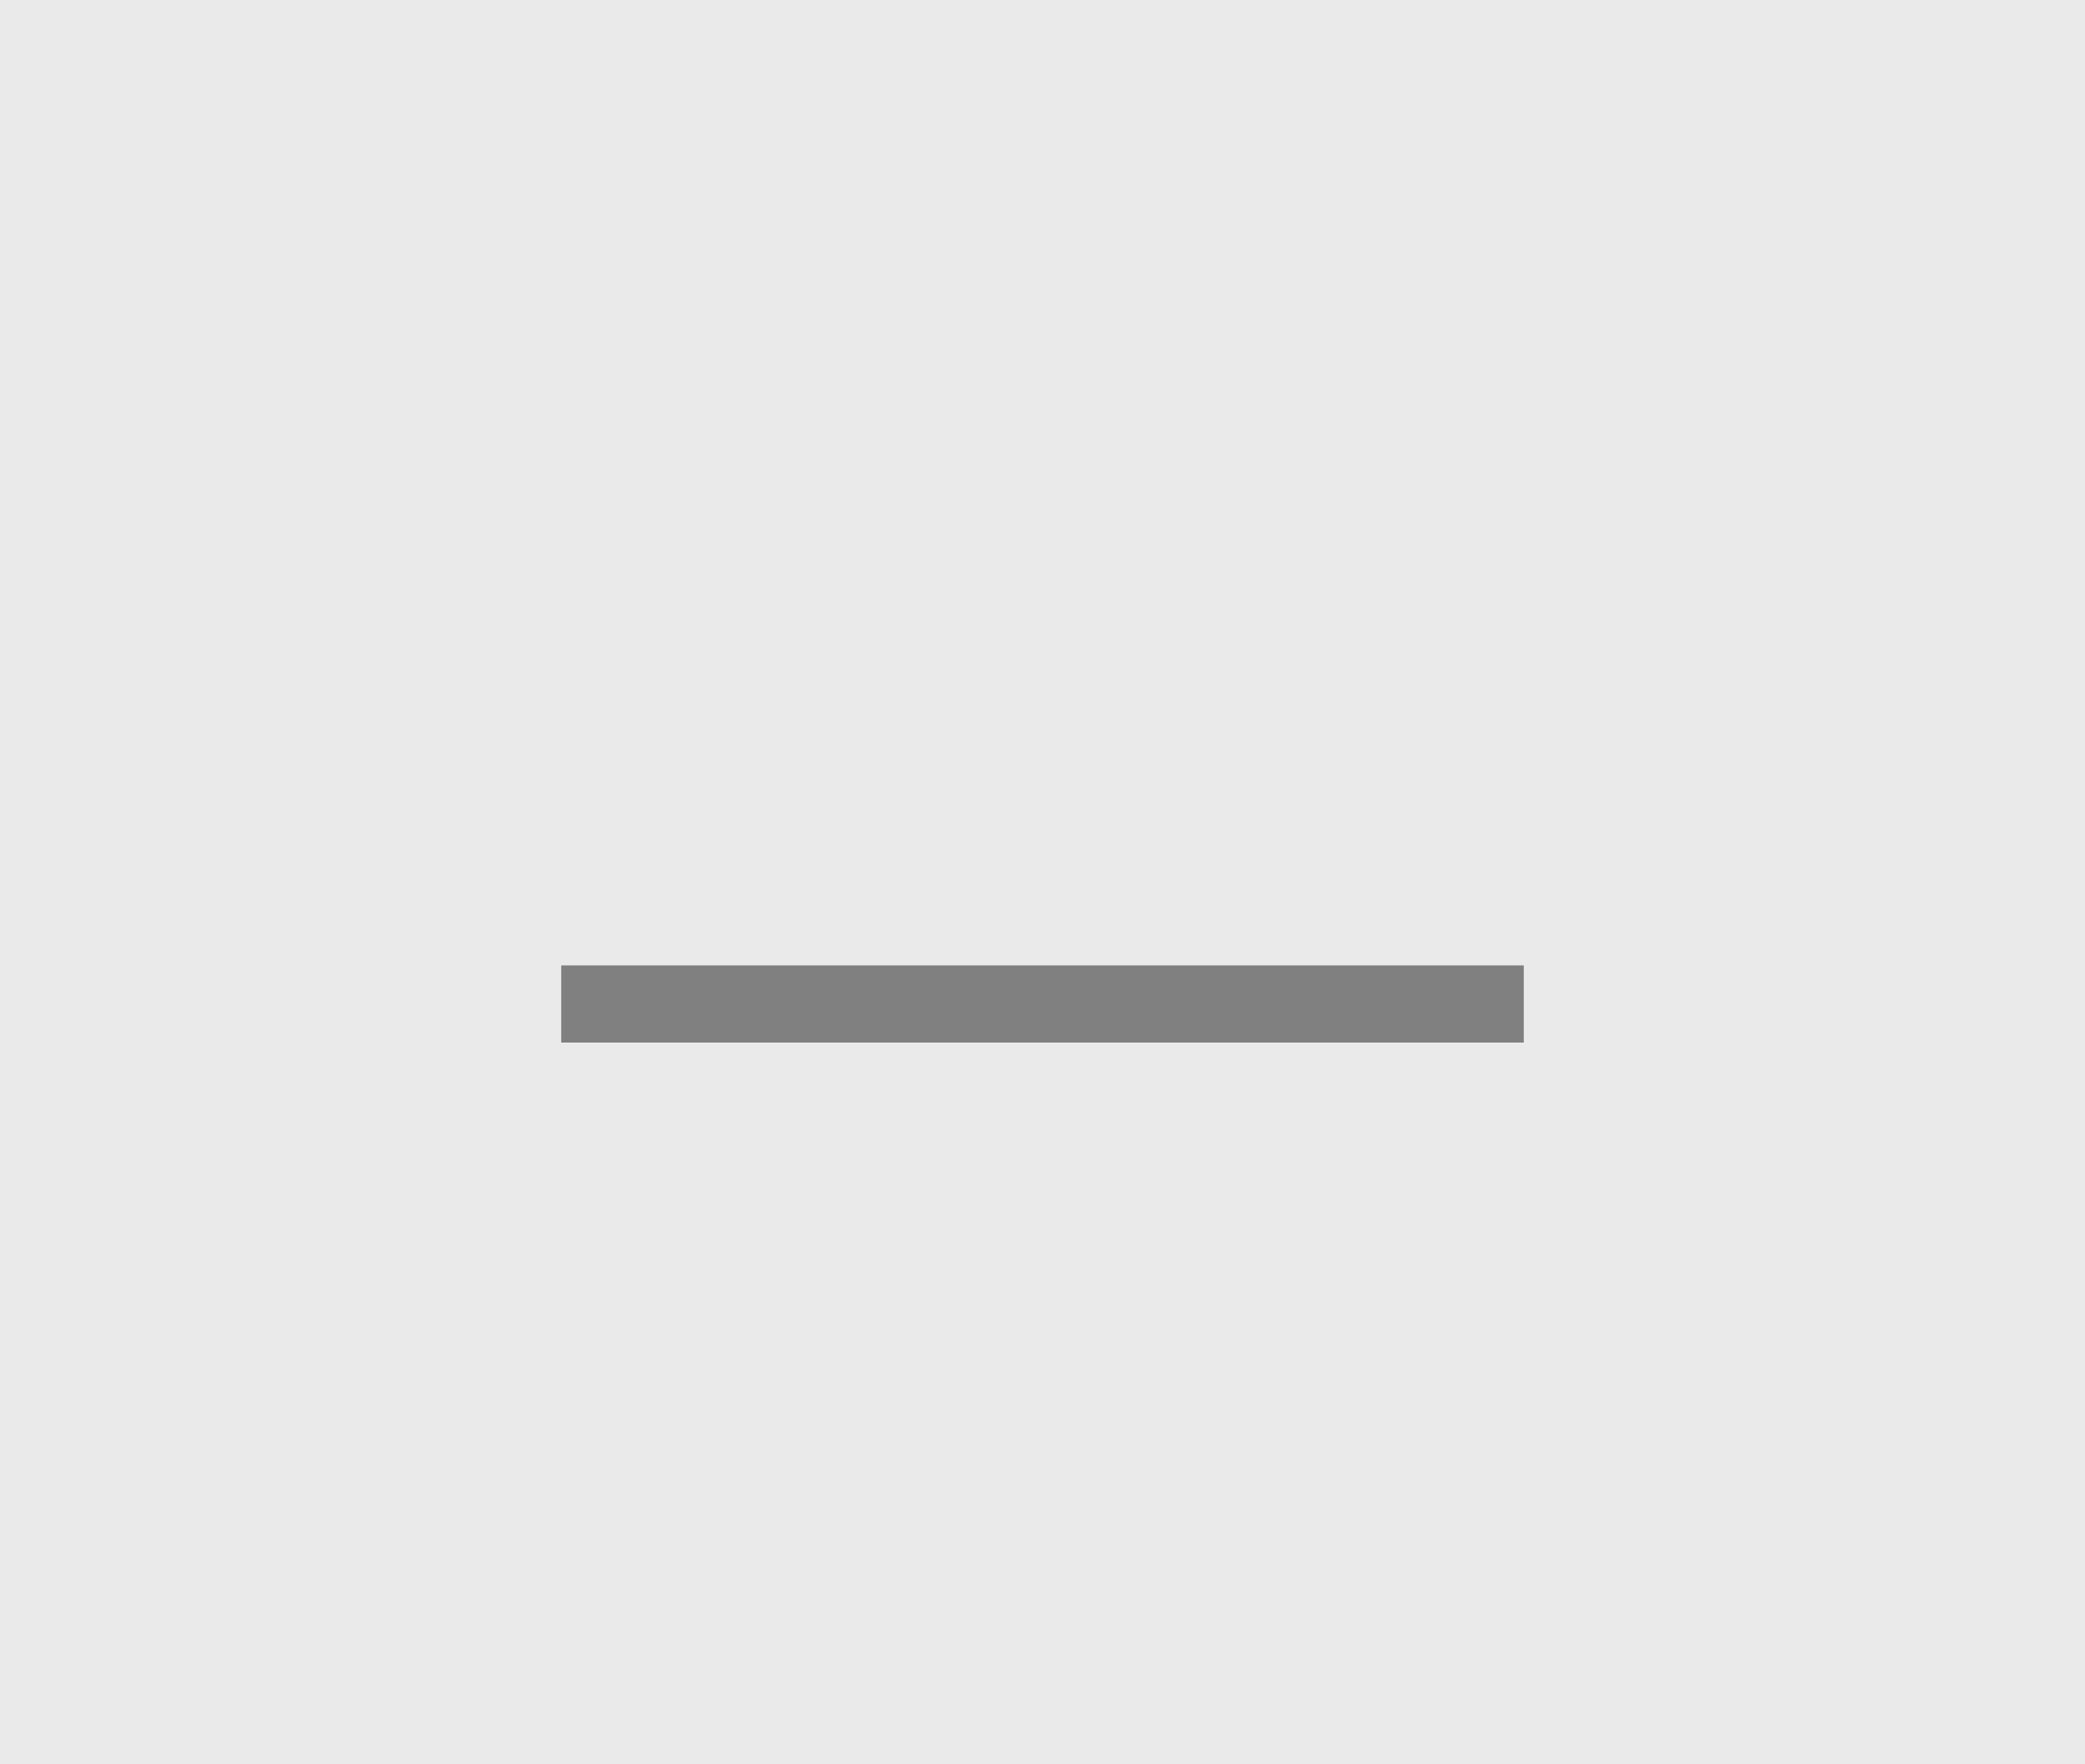<svg xmlns="http://www.w3.org/2000/svg" width="26" height="22">
    <g id="active-center" style="opacity:1">
      <path d="M0 0h26v22H0z" fill="#e5e5e5" style="opacity:0" />
      <path style="" d="M 6.999,12.042 V 13 h 12.002 v -0.958 z"  font-weight="400" font-family="sans-serif" overflow="visible" fill="#202020"/>
    </g>
    <g id="hover-center" style="opacity:1">
      <path d="M0 0h26v22H0z" fill="#e5e5e5" style="opacity:0.5"/>
      <path style="" d="M 6.999,12.042 V 13 h 12.002 v -0.958 z"  font-weight="400" font-family="sans-serif" overflow="visible" fill="#202020"/>
    </g>
    <g id="pressed-center" style="opacity:1">
      <path d="M0 0h26v22H0z" fill="#e5e5e5" style="opacity:0.5"/>
      <path style="" d="M 6.999,12.042 V 13 h 12.002 v -0.958 z"  font-weight="400" font-family="sans-serif" overflow="visible" fill="#202020"/>
    </g>
    <g id="inactive-center" style="opacity:1">
      <path d="M0 0h26v22H0z" fill="#e5e5e5" style="opacity:0"/>
      <path style="" d="M 6.999,12.042 V 13 h 12.002 v -0.958 z"  font-weight="400" font-family="sans-serif" overflow="visible" fill="#808080"/>
    </g>
    <g id="deactivated-center" style="opacity:1">
      <path d="M0 0h26v22H0z" fill="#e5e5e5" style="opacity:0"/>
      <path style="" d="M 6.999,12.042 V 13 h 12.002 v -0.958 z"  font-weight="400" font-family="sans-serif" overflow="visible" fill="#808080"/>
    </g>
</svg>
